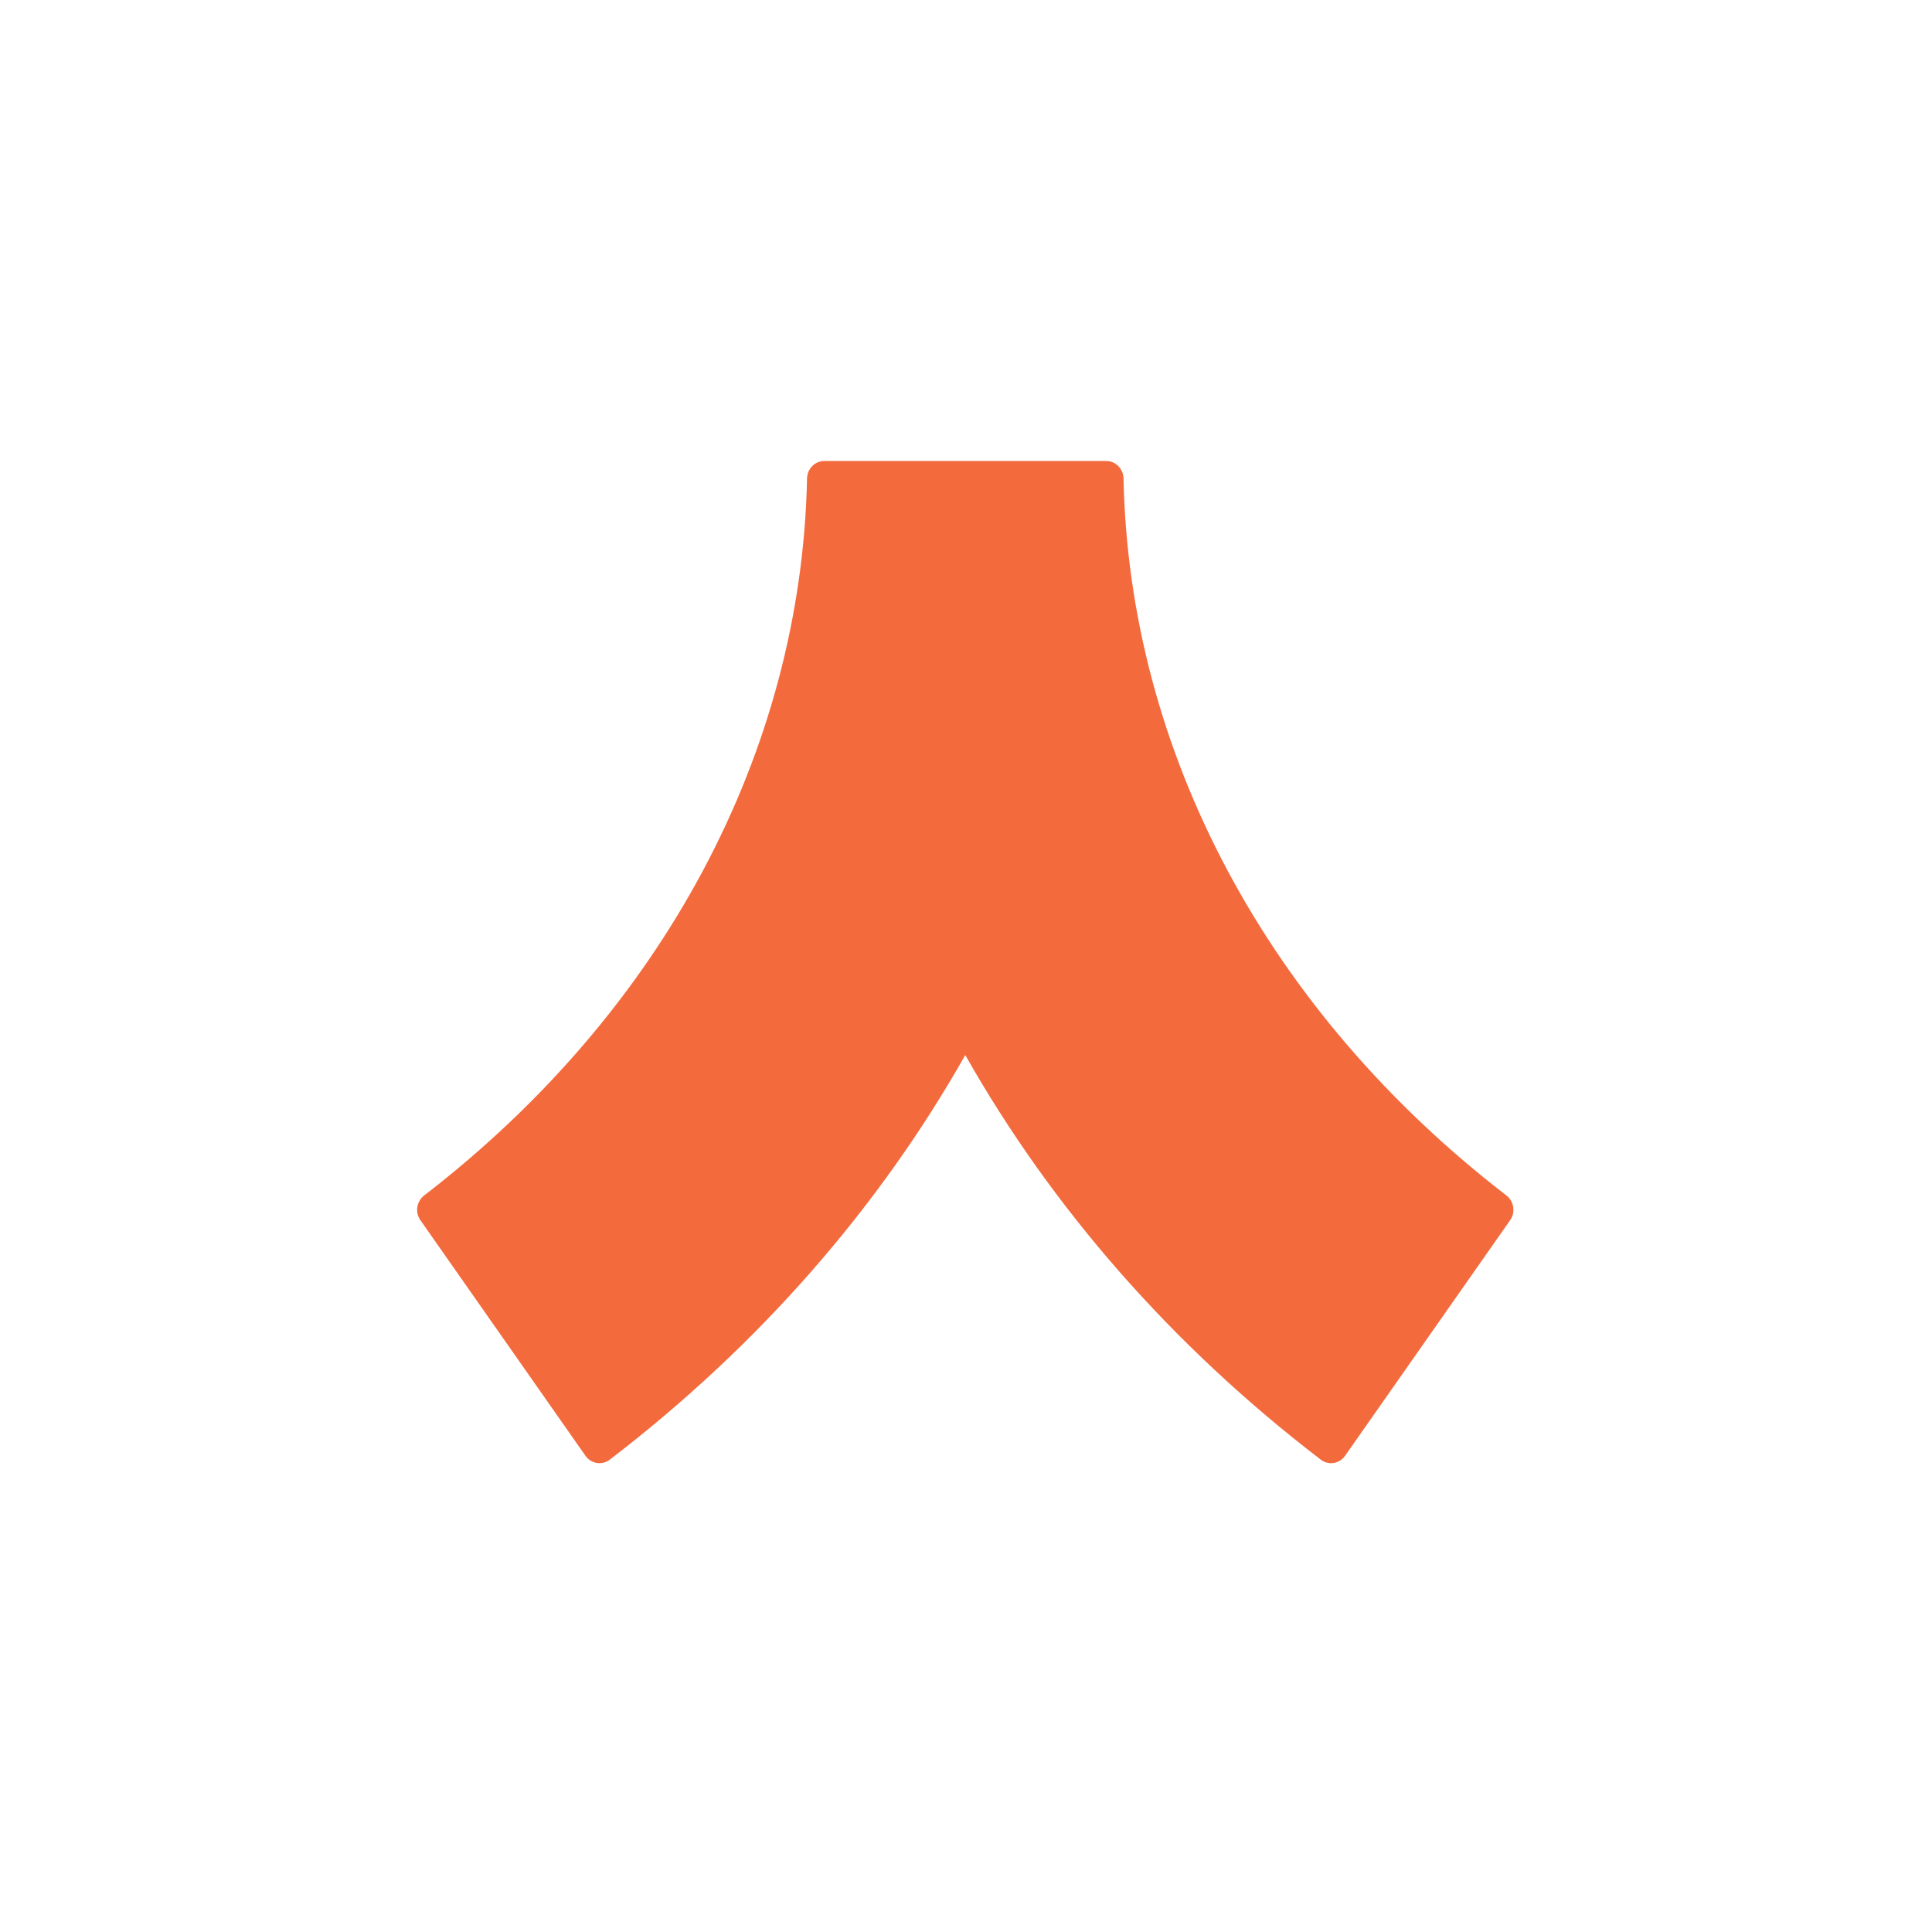 <svg aria-hidden="true" width="32" height="32"
                      viewBox="0 0 32 32" fill="none" xmlns="http://www.w3.org/2000/svg">
                      <rect width="32" height="32" fill="white"></rect>
                      <path
                        d="M18.324 7.636H13.652C13.495 7.636 13.37 7.766 13.367 7.927C13.273 12.457 10.977 16.756 7.025 19.801C6.9 19.898 6.871 20.079 6.963 20.21L9.697 24.112C9.79 24.245 9.971 24.275 10.099 24.177C12.569 22.286 14.557 20.004 15.988 17.475C17.419 20.004 19.407 22.286 21.877 24.177C22.005 24.275 22.186 24.245 22.279 24.112L25.013 20.21C25.105 20.079 25.076 19.898 24.951 19.801C20.999 16.756 18.703 12.457 18.609 7.927C18.606 7.766 18.48 7.636 18.324 7.636Z"
                        fill="#f36a3d"></path>
                    </svg>